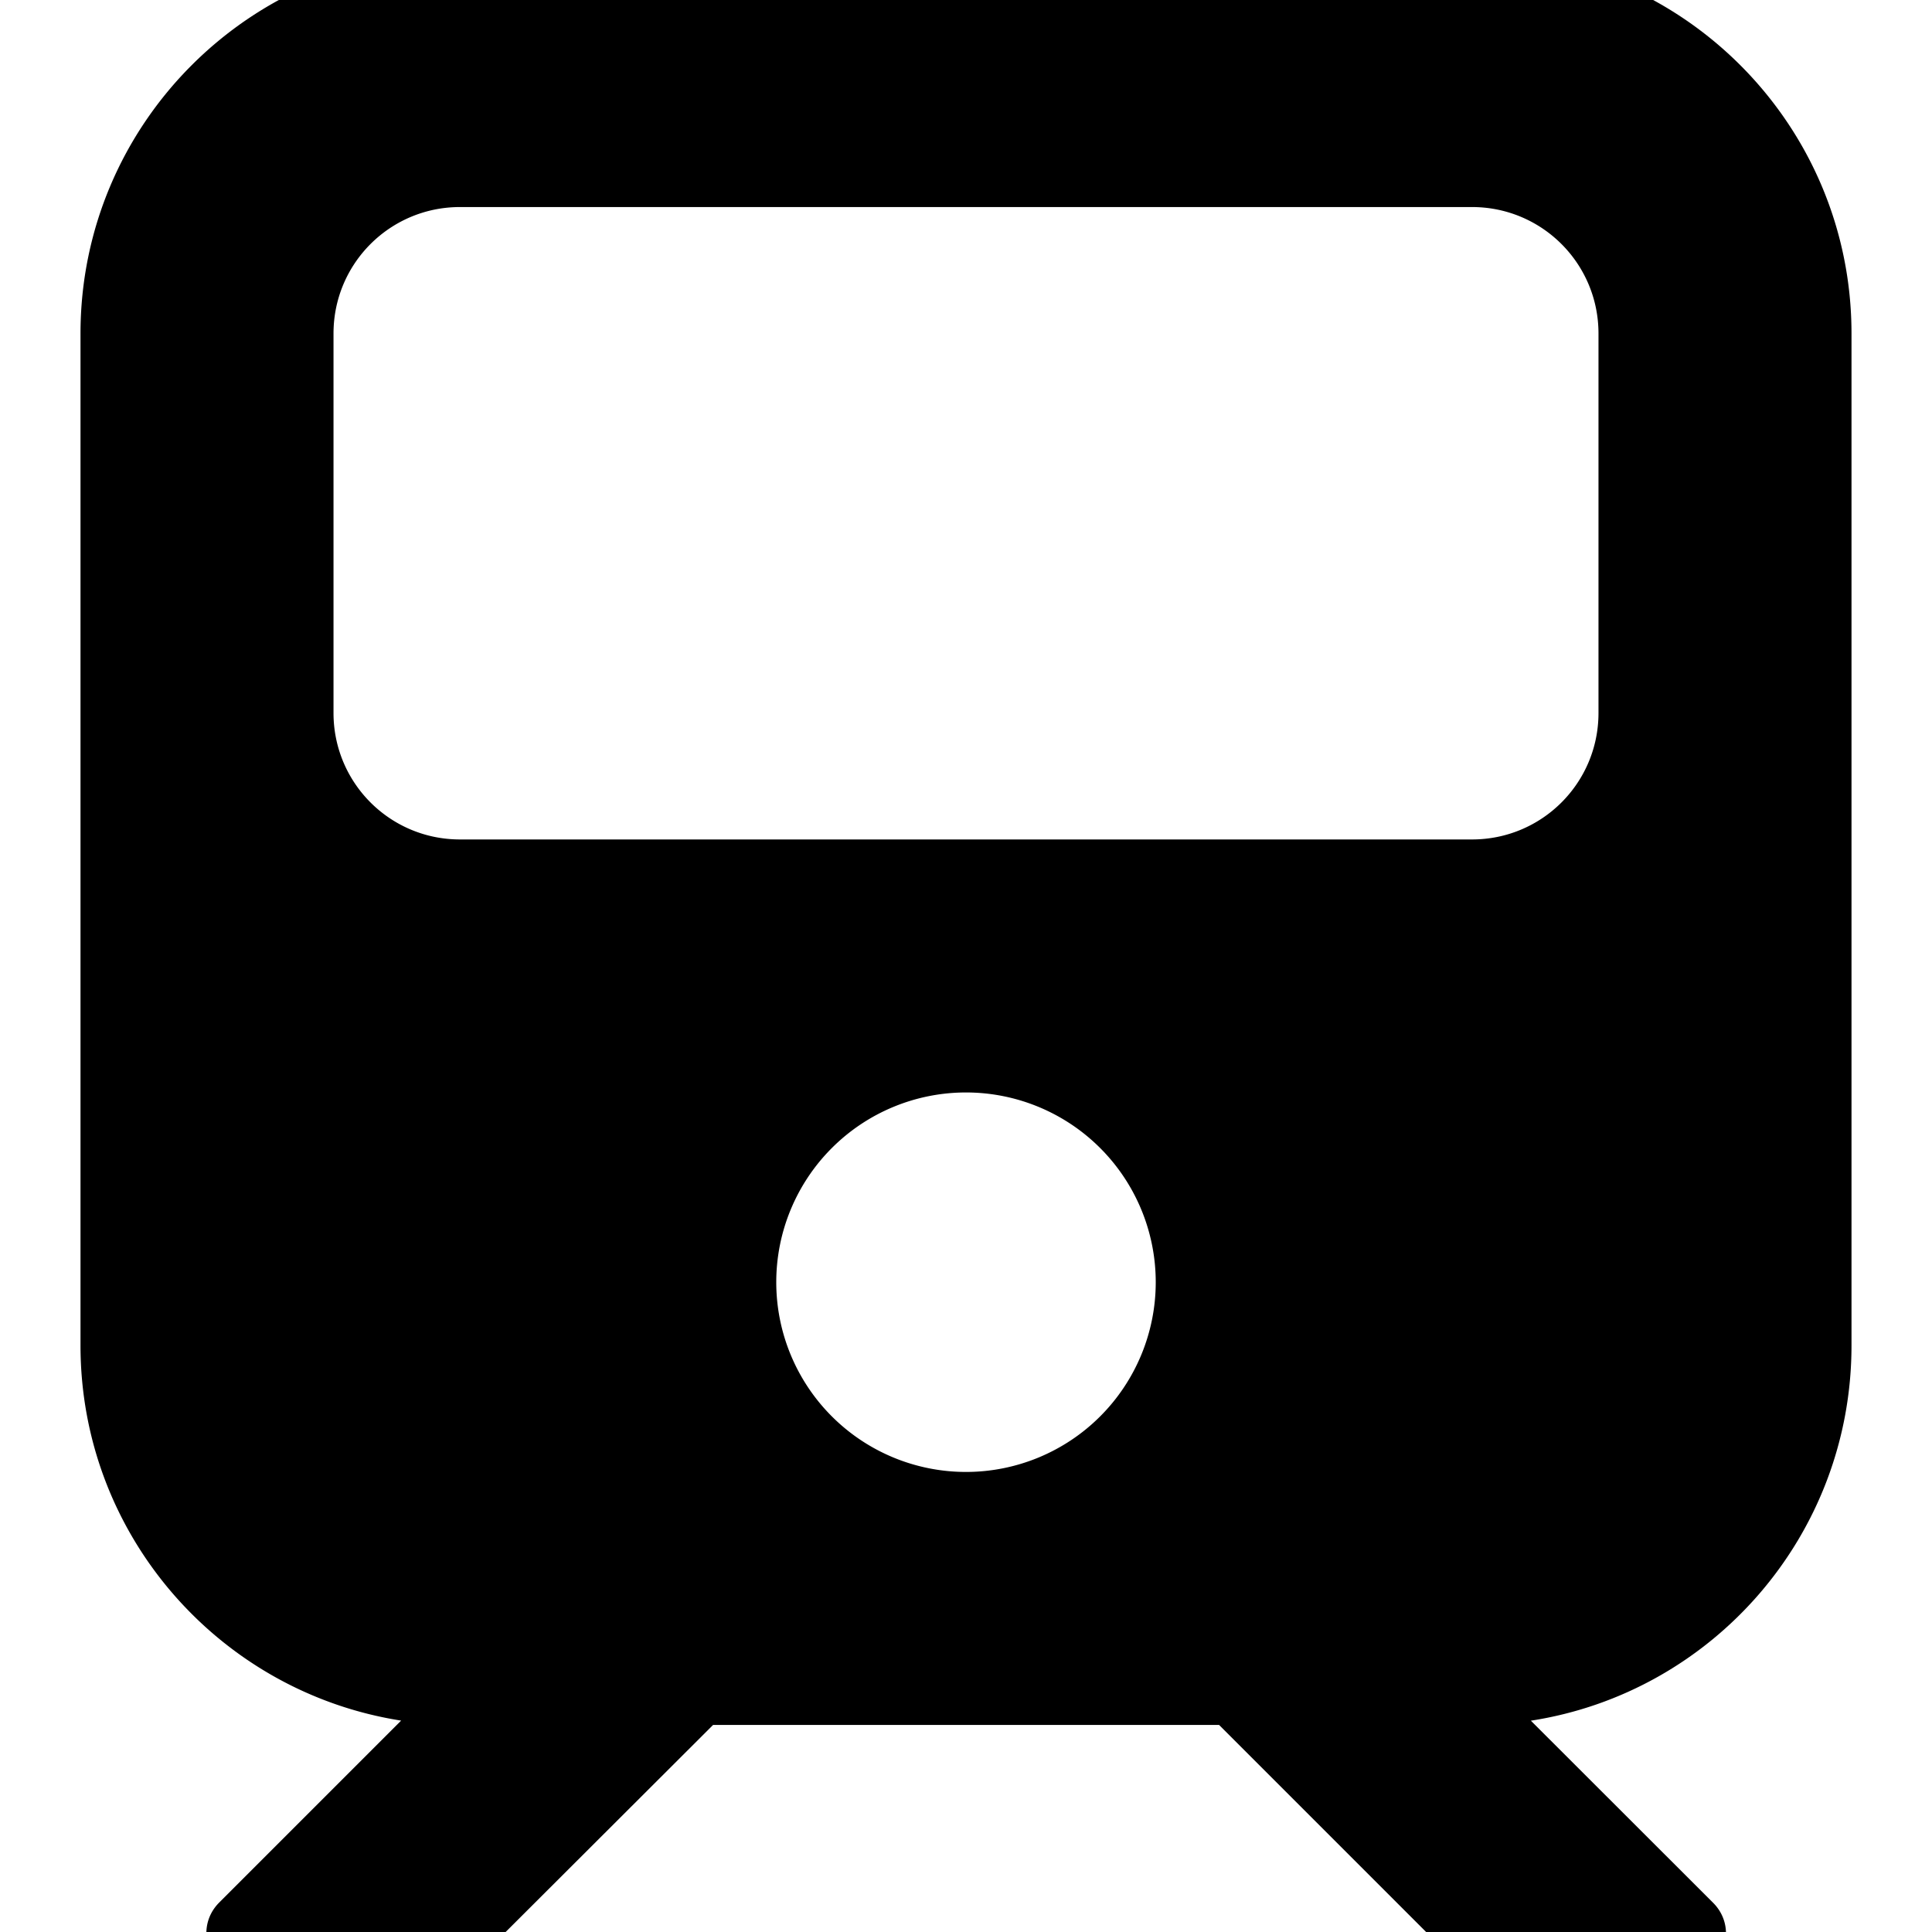 <?xml version="1.0" encoding="UTF-8" standalone="no"?>
<svg
   viewBox="0 0 24 24"
   version="1.1"
   id="svg4"
   sodipodi:docname="routing-train.svg"
   width="24"
   height="24"
   inkscape:version="1.2.2 (b0a8486541, 2022-12-01)"
   xmlns:inkscape="http://www.inkscape.org/namespaces/inkscape"
   xmlns:sodipodi="http://sodipodi.sourceforge.net/DTD/sodipodi-0.dtd"
   xmlns="http://www.w3.org/2000/svg"
   xmlns:svg="http://www.w3.org/2000/svg">
  <defs
     id="defs8" />
  <sodipodi:namedview
     id="namedview6"
     pagecolor="#ffffff"
     bordercolor="#666666"
     borderopacity="1.0"
     inkscape:showpageshadow="2"
     inkscape:pageopacity="0.0"
     inkscape:pagecheckerboard="0"
     inkscape:deskcolor="#d1d1d1"
     showgrid="false"
     inkscape:zoom="1.3554688"
     inkscape:cx="180.74928"
     inkscape:cy="138.32853"
     inkscape:window-width="1600"
     inkscape:window-height="841"
     inkscape:window-x="0"
     inkscape:window-y="0"
     inkscape:window-maximized="1"
     inkscape:current-layer="svg4" />
  <!--! Font Awesome Pro 6.3.0 by @fontawesome - https://fontawesome.com License - https://fontawesome.com/license (Commercial License) Copyright 2023 Fonticons, Inc. -->
  <path
     d="M 5.714,-0.571 C 3.112,-0.571 1,1.54 1,4.143 V 16.714 c 0,2.357 1.729,4.307 3.983,4.66 l -2.259,2.259 c -0.344,0.344 -0.098,0.938 0.388,0.938 h 1.95 c 0.417,0 0.815,-0.167 1.11,-0.462 l 2.686,-2.681 h 6.286 l 2.681,2.681 c 0.295,0.295 0.692,0.462 1.11,0.462 h 1.954 c 0.491,0 0.737,-0.594 0.388,-0.938 L 19.017,21.375 C 21.276,21.026 23,19.071 23,16.714 V 4.143 C 23,1.54 20.888,-0.571 18.286,-0.571 Z M 4.143,4.143 c 0,-0.869 0.702,-1.571 1.571,-1.571 H 18.286 c 0.869,0 1.571,0.702 1.571,1.571 v 4.714 c 0,0.869 -0.702,1.571 -1.571,1.571 H 5.714 c -0.869,0 -1.571,-0.702 -1.571,-1.571 z M 12,13.571 a 2.357,2.357 0 1 1 0,4.714 2.357,2.357 0 1 1 0,-4.714 z"
     id="path2"
     style="stroke-width:0.049" />
</svg>
